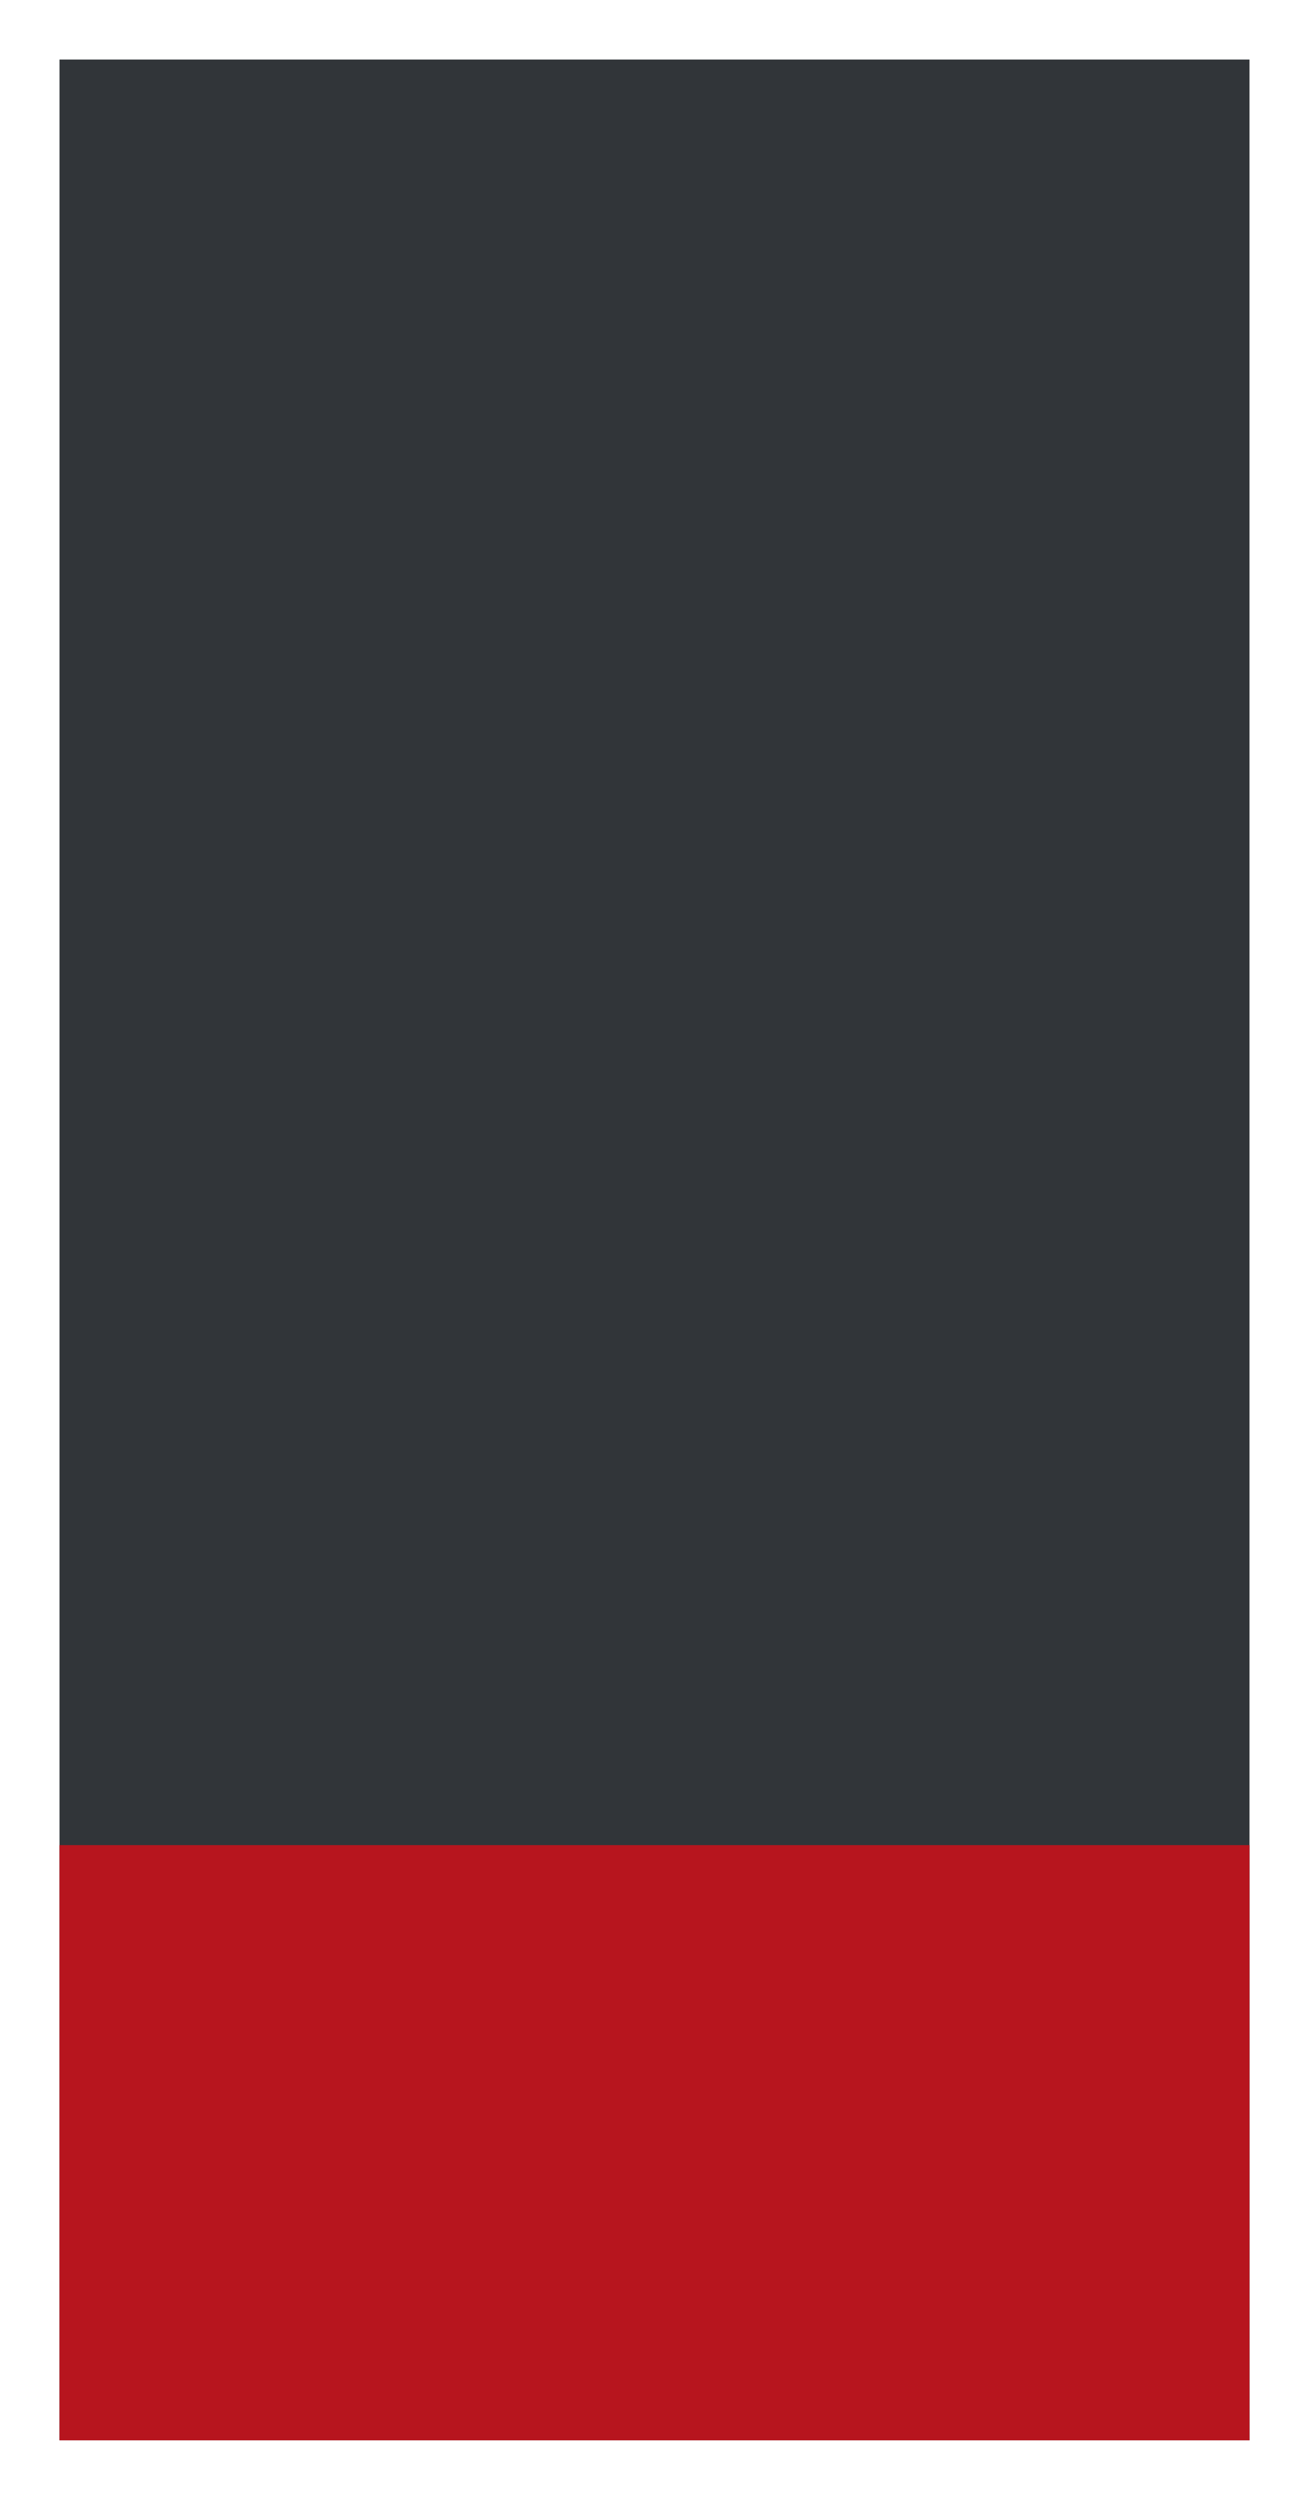 <svg width="11" height="21" viewBox="0 0 11 21" fill="none" xmlns="http://www.w3.org/2000/svg">
<g clip-path="url(#clip0_56162_1857)">
<rect width="20" height="10" transform="matrix(0 -1 1 0 0.5 20.5)" fill="#313539"/>
<rect width="5" height="10" transform="matrix(0 -1 1 0 0.5 20.5)" fill="#B7151E"/>
</g>
<defs>
<clipPath id="clip0_56162_1857">
<rect width="20" height="10" fill="white" transform="matrix(0 -1 1 0 0.5 20.5)"/>
</clipPath>
</defs>
</svg>
